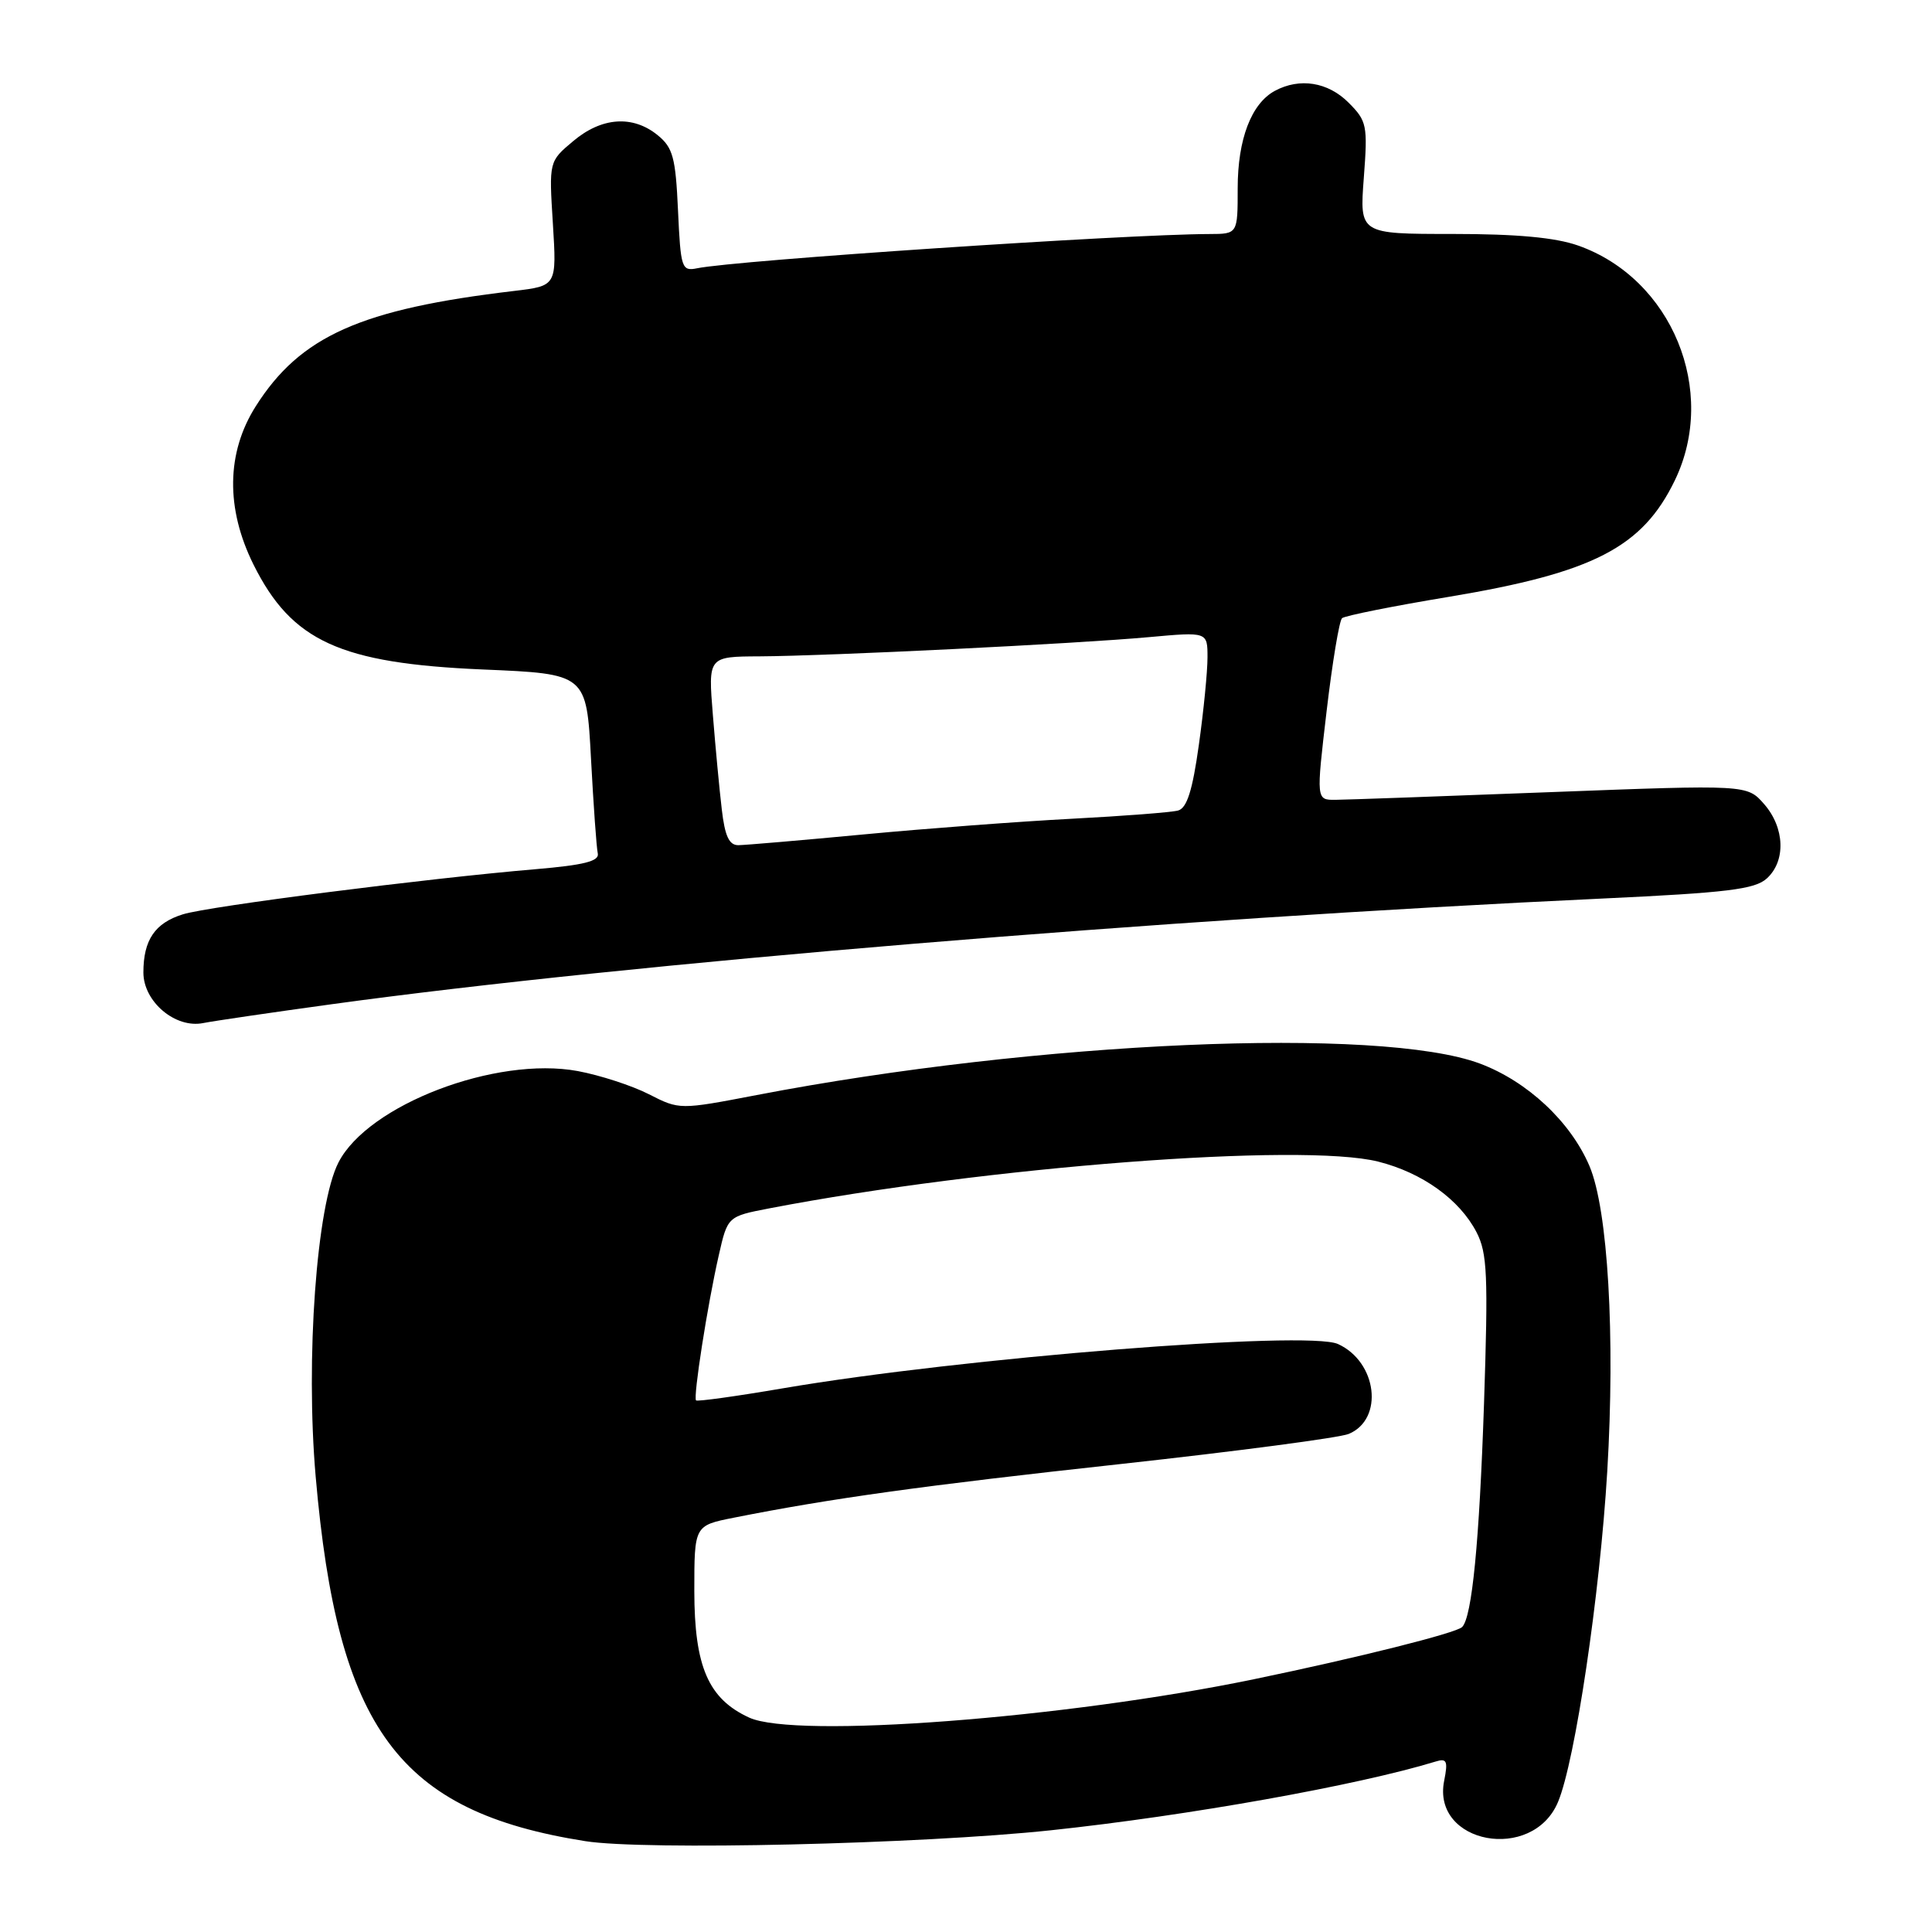<?xml version="1.0" encoding="UTF-8" standalone="no"?>
<!DOCTYPE svg PUBLIC "-//W3C//DTD SVG 1.1//EN" "http://www.w3.org/Graphics/SVG/1.1/DTD/svg11.dtd" >
<svg xmlns="http://www.w3.org/2000/svg" xmlns:xlink="http://www.w3.org/1999/xlink" version="1.1" viewBox="0 0 256 256">
 <g >
 <path fill="currentColor"
d=" M 139.26 242.52 C 157.42 240.59 179.90 236.57 190.24 233.41 C 191.71 232.95 191.88 233.35 191.36 235.96 C 189.68 244.34 203.09 246.82 206.45 238.76 C 208.72 233.33 211.99 211.33 212.97 194.96 C 214.04 177.03 213.06 160.25 210.61 154.50 C 208.11 148.63 202.39 143.29 196.10 140.93 C 182.85 135.98 137.45 137.95 100.27 145.10 C 90.04 147.06 90.04 147.06 85.98 144.99 C 83.75 143.85 79.50 142.47 76.55 141.92 C 65.71 139.92 48.77 146.39 44.85 154.03 C 41.95 159.67 40.47 180.06 41.83 195.67 C 44.74 229.14 52.80 240.05 77.54 243.96 C 85.41 245.21 121.93 244.36 139.26 242.52 Z  M 44.06 133.05 C 83.33 127.66 154.14 121.77 212.35 119.06 C 228.85 118.29 232.52 117.84 234.10 116.41 C 236.66 114.10 236.50 109.68 233.75 106.54 C 231.50 103.97 231.50 103.97 205.50 104.96 C 191.20 105.51 178.35 105.97 176.95 105.98 C 174.40 106.00 174.40 106.00 175.78 94.25 C 176.54 87.79 177.46 82.24 177.83 81.91 C 178.20 81.59 184.57 80.31 192.00 79.08 C 211.13 75.89 217.62 72.54 221.92 63.66 C 227.66 51.80 221.54 36.93 209.12 32.54 C 206.09 31.47 200.98 31.00 192.45 31.00 C 180.15 31.00 180.15 31.00 180.71 23.59 C 181.24 16.59 181.13 16.04 178.68 13.59 C 175.96 10.87 172.23 10.27 168.94 12.03 C 165.81 13.71 164.00 18.44 164.00 24.95 C 164.00 31.00 164.00 31.00 160.25 31.01 C 149.15 31.04 97.48 34.49 92.36 35.55 C 90.33 35.96 90.19 35.55 89.84 27.89 C 89.52 20.85 89.17 19.56 87.13 17.90 C 83.83 15.23 79.72 15.52 75.95 18.70 C 72.74 21.39 72.74 21.39 73.26 29.64 C 73.77 37.88 73.77 37.88 68.14 38.55 C 47.81 40.95 39.79 44.52 33.89 53.83 C 29.99 59.98 29.89 67.38 33.60 74.83 C 38.66 84.97 45.06 87.90 63.97 88.71 C 77.71 89.29 77.71 89.29 78.31 100.52 C 78.64 106.69 79.04 112.35 79.21 113.09 C 79.43 114.11 77.37 114.63 71.00 115.17 C 56.57 116.39 27.67 120.08 24.24 121.15 C 20.53 122.30 19.00 124.55 19.00 128.86 C 19.00 132.73 23.24 136.31 26.93 135.56 C 28.35 135.28 36.05 134.15 44.06 133.05 Z  M 99.27 227.59 C 93.86 225.11 92.01 220.84 92.00 210.82 C 92.00 202.14 92.00 202.14 97.25 201.10 C 110.12 198.54 122.38 196.84 148.50 193.99 C 163.90 192.30 177.50 190.51 178.72 190.00 C 183.40 188.04 182.49 180.46 177.29 178.09 C 173.27 176.26 127.47 179.91 103.79 183.95 C 97.60 185.01 92.40 185.73 92.23 185.56 C 91.83 185.16 93.74 172.92 95.24 166.34 C 96.41 161.18 96.41 161.18 101.96 160.11 C 130.70 154.59 172.51 151.38 182.62 153.92 C 188.46 155.39 193.40 158.94 195.65 163.28 C 197.08 166.05 197.20 168.98 196.64 185.98 C 196.02 204.35 195.05 214.28 193.74 215.59 C 192.94 216.39 179.94 219.65 166.18 222.50 C 141.12 227.69 105.40 230.41 99.27 227.59 Z  M 95.64 107.25 C 95.33 104.64 94.80 99.01 94.46 94.75 C 93.83 87.00 93.83 87.00 100.66 86.97 C 109.72 86.92 142.54 85.31 152.28 84.42 C 160.00 83.72 160.00 83.72 160.00 87.11 C 160.00 88.98 159.49 94.20 158.85 98.73 C 158.01 104.76 157.27 107.08 156.10 107.40 C 155.22 107.64 148.88 108.13 142.00 108.49 C 135.12 108.85 122.75 109.78 114.50 110.56 C 106.25 111.34 98.75 111.98 97.84 111.99 C 96.61 112.00 96.05 110.79 95.64 107.25 Z "/>
</g>
</svg>